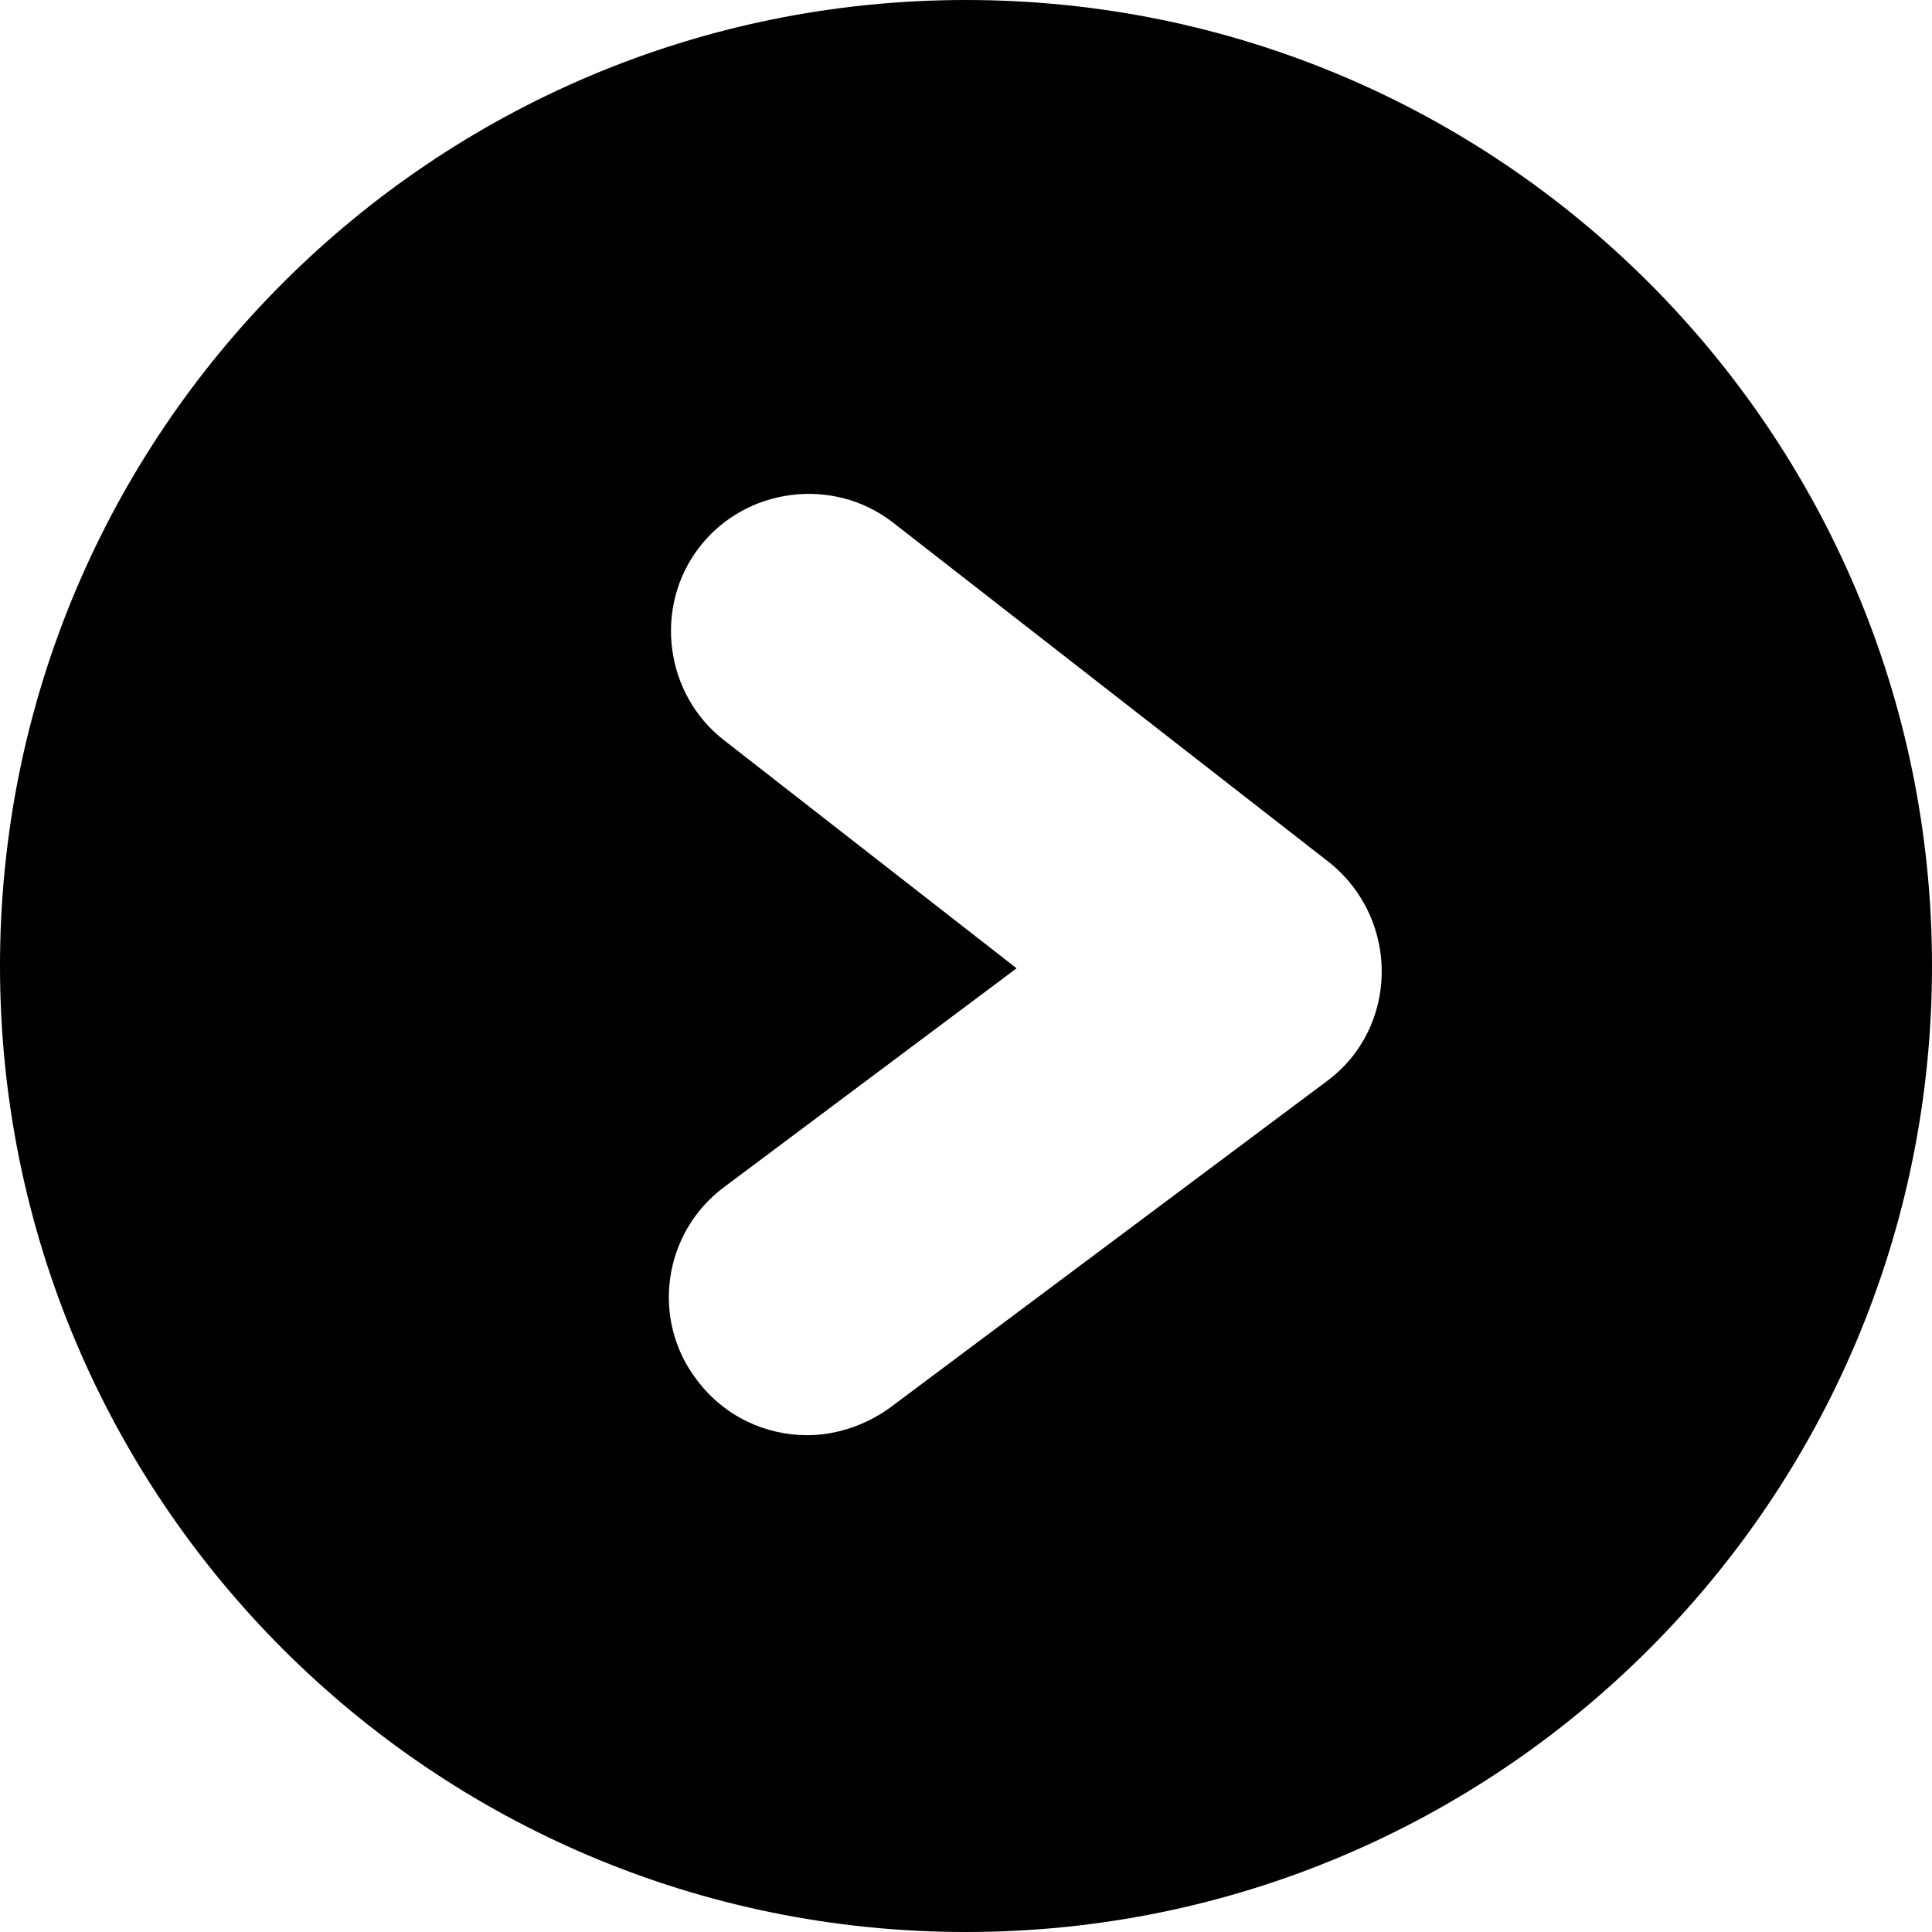 <svg xmlns="http://www.w3.org/2000/svg" viewBox="0 0 84 84" class="svgo"><path d="M42 0C18.8 0 0 18.8 0 42s18.8 42 42 42 42-18.8 42-42S65.2 0 42 0zm15.7 47l-19 14.2c-1.1.8-2.4 1.2-3.6 1.2-1.8 0-3.6-.8-4.8-2.4-2-2.6-1.5-6.4 1.2-8.4l12.7-9.5-12.7-9.9c-2.6-2-3.1-5.8-1.1-8.4 2-2.6 5.8-3.1 8.4-1.1l19 14.8c3.1 2.5 3 7.2-.1 9.5z"/></svg>